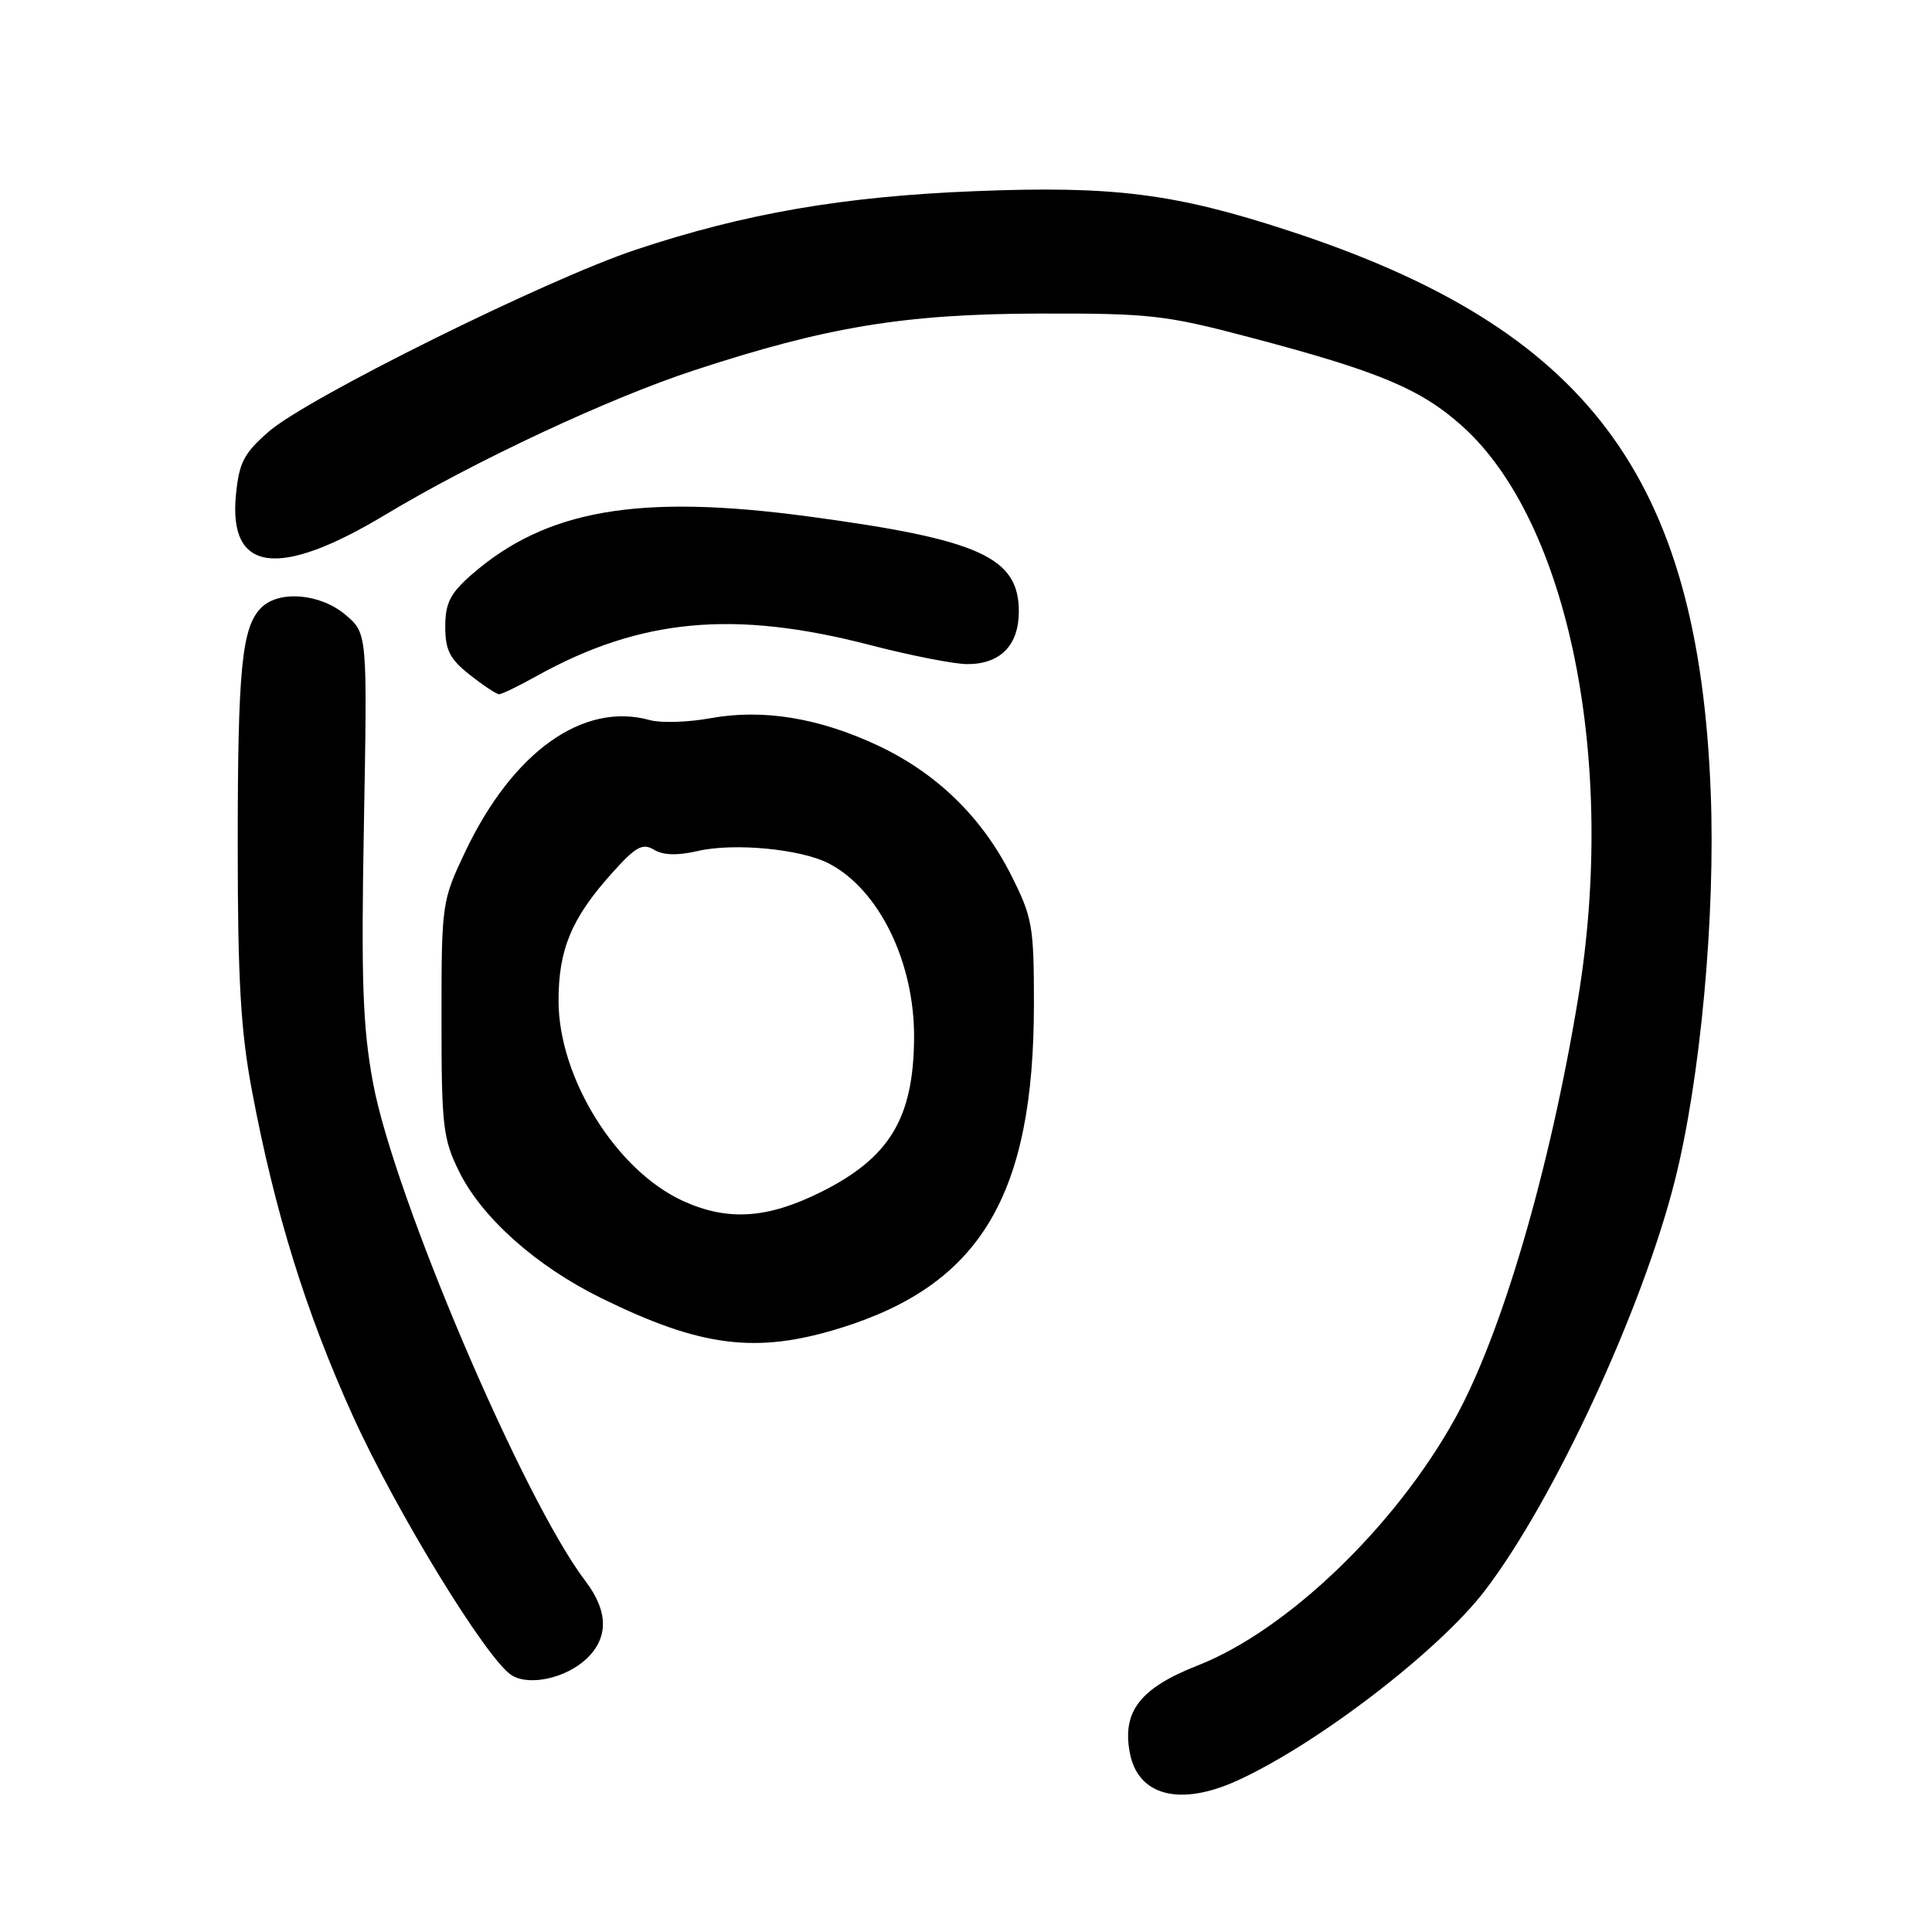 <?xml version="1.0" encoding="UTF-8" standalone="no"?>
<!DOCTYPE svg PUBLIC "-//W3C//DTD SVG 1.1//EN" "http://www.w3.org/Graphics/SVG/1.1/DTD/svg11.dtd" >
<svg xmlns="http://www.w3.org/2000/svg" xmlns:xlink="http://www.w3.org/1999/xlink" version="1.1" viewBox="0 0 256 256">
 <g >
 <path fill="currentColor"
d=" M 163.92 235.95 C 174.47 231.16 190.64 218.76 196.75 210.77 C 205.87 198.85 217.60 173.54 221.91 156.50 C 225.31 143.08 227.32 121.38 226.68 105.00 C 225.05 63.09 210.35 43.51 170.76 30.57 C 155.64 25.62 147.52 24.60 129.19 25.33 C 111.75 26.02 98.68 28.28 84.24 33.09 C 72.40 37.03 40.75 52.72 35.62 57.18 C 32.30 60.08 31.68 61.27 31.26 65.60 C 30.28 75.85 36.91 76.72 51.08 68.19 C 62.86 61.11 80.72 52.75 92.00 49.06 C 109.56 43.30 119.82 41.61 137.50 41.55 C 152.35 41.51 154.36 41.73 165.50 44.67 C 182.67 49.19 188.26 51.52 193.78 56.49 C 207.89 69.18 214.29 100.92 209.09 132.40 C 205.34 155.11 198.96 176.86 192.78 188.00 C 184.86 202.30 170.52 216.05 158.71 220.68 C 151.07 223.68 148.66 226.78 149.71 232.28 C 150.80 237.96 156.34 239.39 163.92 235.95 Z  M 77.70 219.81 C 80.66 217.03 80.62 213.50 77.58 209.51 C 69.37 198.75 52.23 158.54 49.43 143.50 C 48.06 136.09 47.84 130.03 48.22 109.20 C 48.68 83.91 48.68 83.91 45.76 81.45 C 42.41 78.63 36.96 78.18 34.61 80.53 C 32.04 83.10 31.50 88.58 31.50 112.00 C 31.50 129.80 31.89 136.59 33.38 144.50 C 36.40 160.57 40.50 173.81 46.75 187.61 C 52.52 200.34 64.58 220.03 67.83 222.00 C 70.18 223.43 74.98 222.36 77.70 219.81 Z  M 111.30 175.99 C 129.91 170.24 137.00 158.39 137.00 133.02 C 137.00 122.68 136.80 121.55 133.97 115.94 C 130.10 108.27 124.12 102.46 116.36 98.80 C 108.53 95.12 101.08 93.90 94.12 95.17 C 91.16 95.71 87.56 95.82 86.12 95.42 C 77.26 92.95 67.91 99.63 61.60 112.95 C 58.55 119.40 58.50 119.74 58.50 135.00 C 58.50 149.21 58.69 150.89 60.83 155.23 C 63.84 161.34 71.04 167.76 79.62 171.98 C 92.85 178.50 100.18 179.43 111.30 175.99 Z  M 71.12 89.57 C 84.87 81.94 97.26 80.79 115.28 85.47 C 120.64 86.86 126.45 88.00 128.18 88.00 C 132.56 88.00 135.00 85.50 135.00 81.02 C 135.00 73.84 129.79 71.48 107.24 68.45 C 84.59 65.39 72.30 67.53 62.39 76.23 C 59.65 78.64 59.00 79.94 59.00 83.03 C 59.00 86.15 59.60 87.33 62.25 89.42 C 64.04 90.83 65.78 91.98 66.12 91.99 C 66.47 92.00 68.72 90.91 71.12 89.57 Z  M 90.50 159.13 C 81.67 155.11 74.03 142.84 74.01 132.65 C 74.00 125.82 75.72 121.69 81.04 115.75 C 84.23 112.18 85.13 111.68 86.65 112.59 C 87.86 113.33 89.76 113.39 92.47 112.76 C 97.29 111.65 106.13 112.50 109.84 114.42 C 116.50 117.89 121.20 127.53 121.12 137.58 C 121.04 148.17 117.88 153.41 108.82 157.93 C 101.70 161.49 96.43 161.84 90.50 159.13 Z "/>
</g>
</svg>